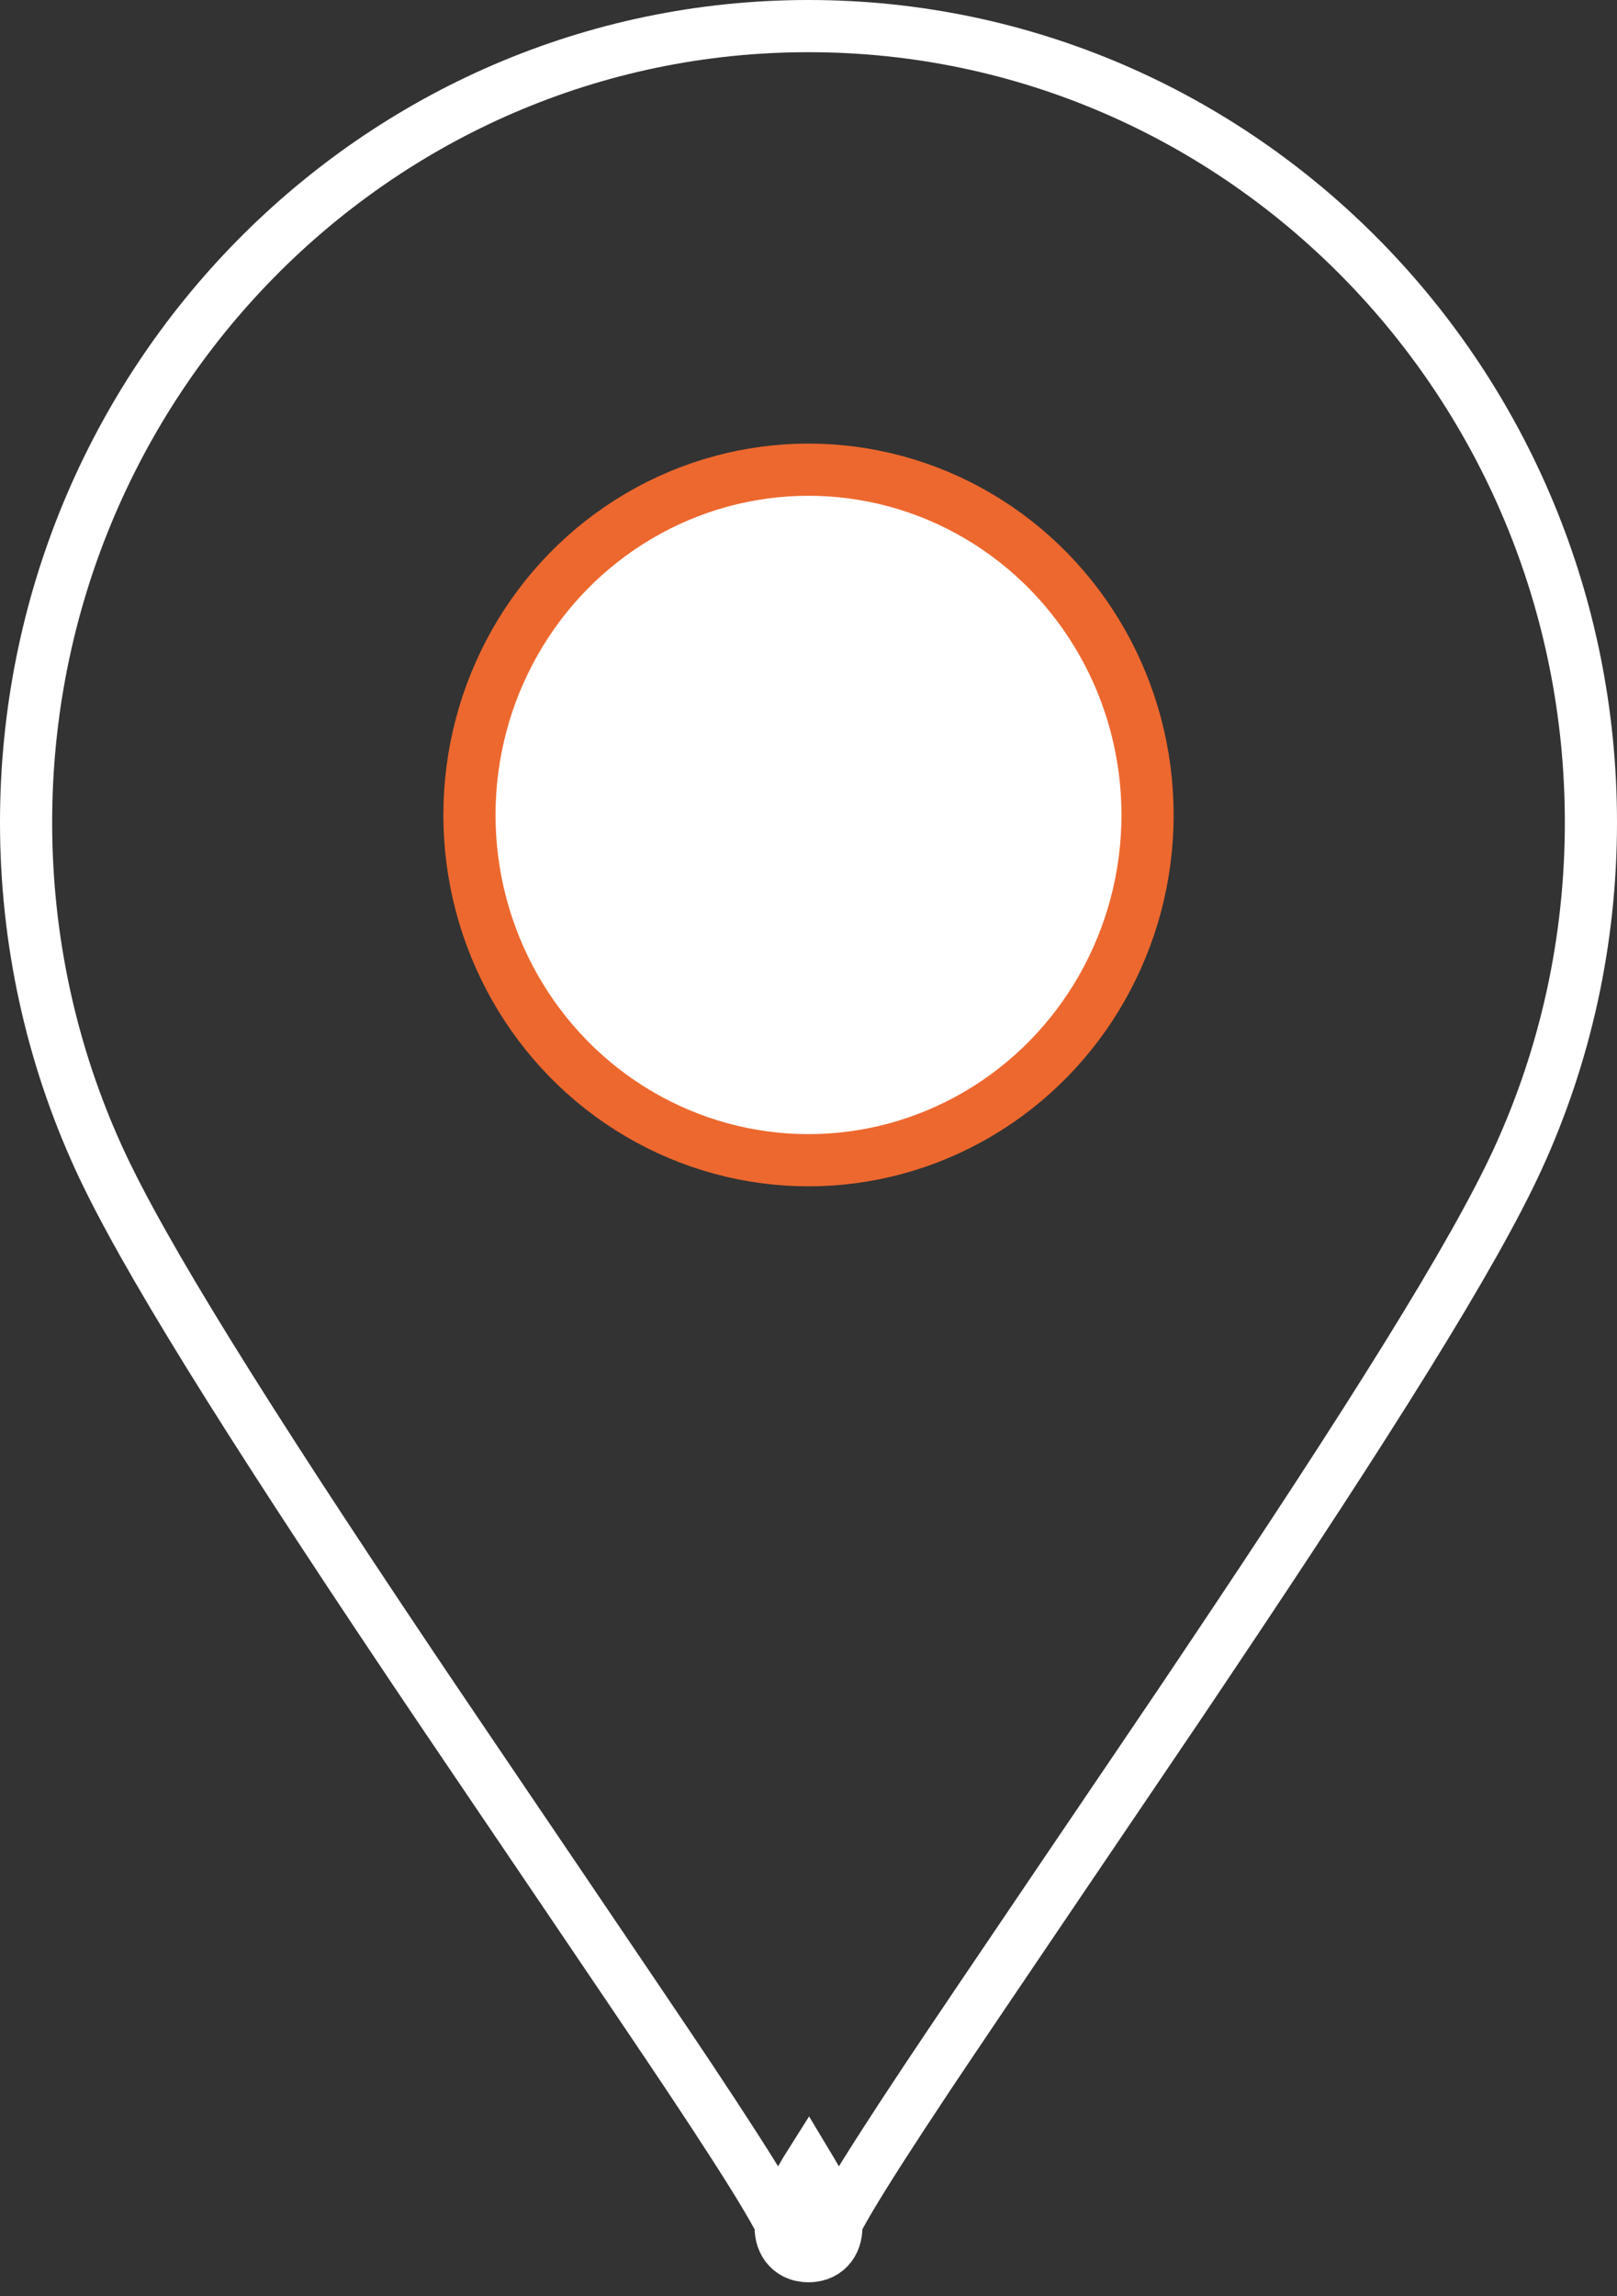 <?xml version="1.0" encoding="UTF-8"?>
<svg width="31px" height="44px" viewBox="0 0 31 44" version="1.1" xmlns="http://www.w3.org/2000/svg" xmlns:xlink="http://www.w3.org/1999/xlink">
    <rect x="0" y="0" width="31" height="44" fill="#333333" stroke="none"/>
    <!-- Generator: Sketch 54.1 (76490) - https://sketchapp.com -->
    <title>Group 3</title>
    <desc>Created with Sketch.</desc>
    <g id="Hotspot-Interstitial" stroke="none" stroke-width="1" fill="none" fill-rule="evenodd">
        <g id="M---Start-Def-Copy-36" transform="translate(-193, -521)">
            <g id="Group-3" transform="translate(194, 522)">
                <path d="M14.5,40.506 C14.481,40.536 14.464,40.566 14.446,40.595 C14.266,40.899 14.14,41.132 14.066,41.303 C14.014,41.421 13.983,41.518 13.971,41.618 C13.938,41.914 14.108,42.232 14.5,42.232 C14.892,42.232 15.062,41.914 15.029,41.617 C15.017,41.518 14.985,41.42 14.934,41.303 C14.86,41.132 14.734,40.899 14.553,40.595 C14.536,40.566 14.518,40.536 14.5,40.506 Z M14.5,41.232 C14.159,41.232 14.01,41.511 14.035,41.73 C14.038,41.753 14.032,41.735 14.017,41.702 C13.964,41.578 13.854,41.377 13.693,41.106 C13.385,40.586 12.898,39.829 12.206,38.789 C11.422,37.61 7.887,32.404 7.331,31.578 C7.17,31.339 7.013,31.106 6.86,30.878 C3.688,26.148 1.736,23.026 0.901,21.207 C-0.017,19.205 -0.5,17.016 -0.5,14.759 C-0.5,6.334 6.214,-0.5 14.5,-0.5 C22.786,-0.5 29.5,6.334 29.5,14.759 C29.5,17.024 29.014,19.221 28.089,21.228 C27.252,23.044 25.302,26.16 22.128,30.891 C21.978,31.116 21.824,31.345 21.666,31.58 C21.141,32.36 17.584,37.599 16.793,38.789 C16.101,39.829 15.615,40.586 15.306,41.106 C15.146,41.376 15.036,41.578 14.983,41.702 C14.968,41.735 14.962,41.752 14.965,41.729 C14.99,41.511 14.84,41.232 14.5,41.232 Z" id="Oval-Copy-3" stroke="#FFFFFF"></path>
                <ellipse id="Oval-Copy-4" stroke="#ED682E" fill="#FFFFFF" cx="14.5" cy="14.616" rx="6.5" ry="6.616"></ellipse>
            </g>
        </g>
    </g>
</svg>

